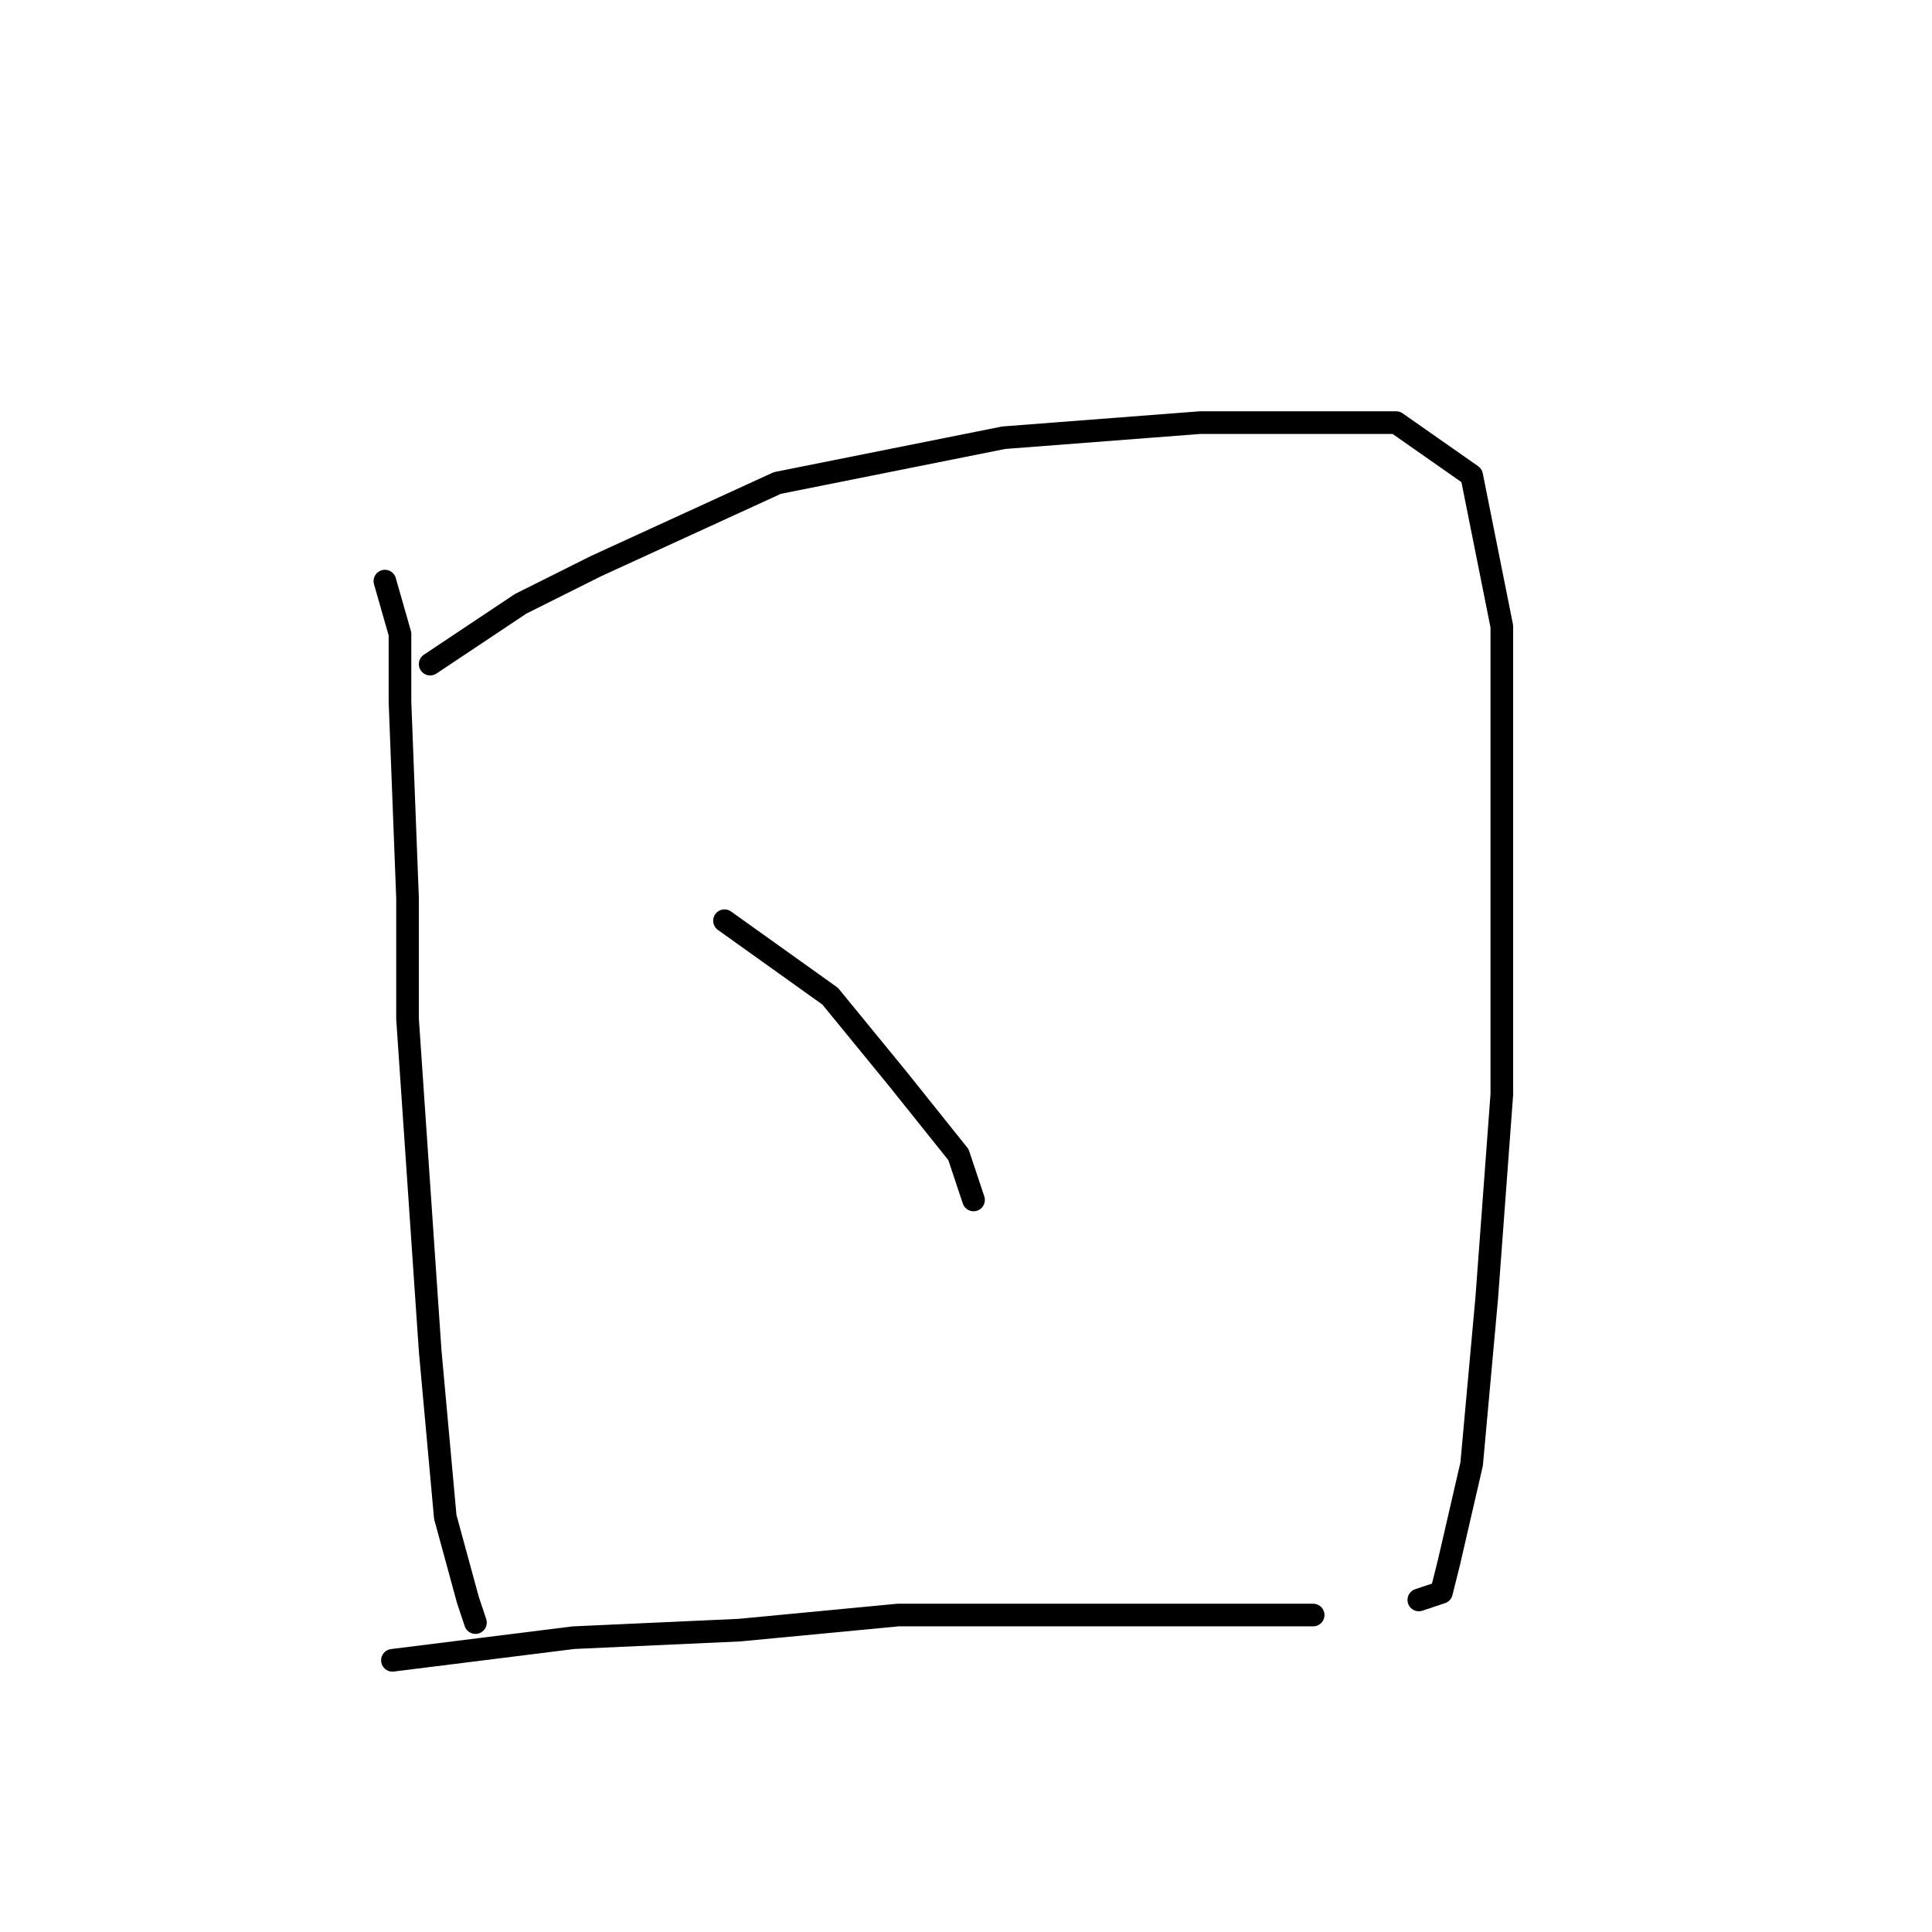 <?xml version="1.0" standalone="no"?>
    <svg width="256" height="256" xmlns="http://www.w3.org/2000/svg" version="1.1">
    <polyline stroke="black" stroke-width="3" stroke-linecap="round" fill="transparent" stroke-linejoin="round" points="51 77 53 84 53 93 54 119 54 135 57 179 59 201 62 212 63 215 63 215 " />
        <polyline stroke="black" stroke-width="3" stroke-linecap="round" fill="transparent" stroke-linejoin="round" points="57 88 69 80 79 75 103 64 133 58 159 56 169 56 185 56 195 63 199 83 199 112 199 145 197 172 195 194 192 207 191 211 188 212 188 212 " />
        <polyline stroke="black" stroke-width="3" stroke-linecap="round" fill="transparent" stroke-linejoin="round" points="96 122 110 132 119 143 127 153 129 159 129 159 " />
        <polyline stroke="black" stroke-width="3" stroke-linecap="round" fill="transparent" stroke-linejoin="round" points="52 220 76 217 98 216 119 214 129 214 148 214 155 214 170 214 174 214 174 214 " />
        </svg>